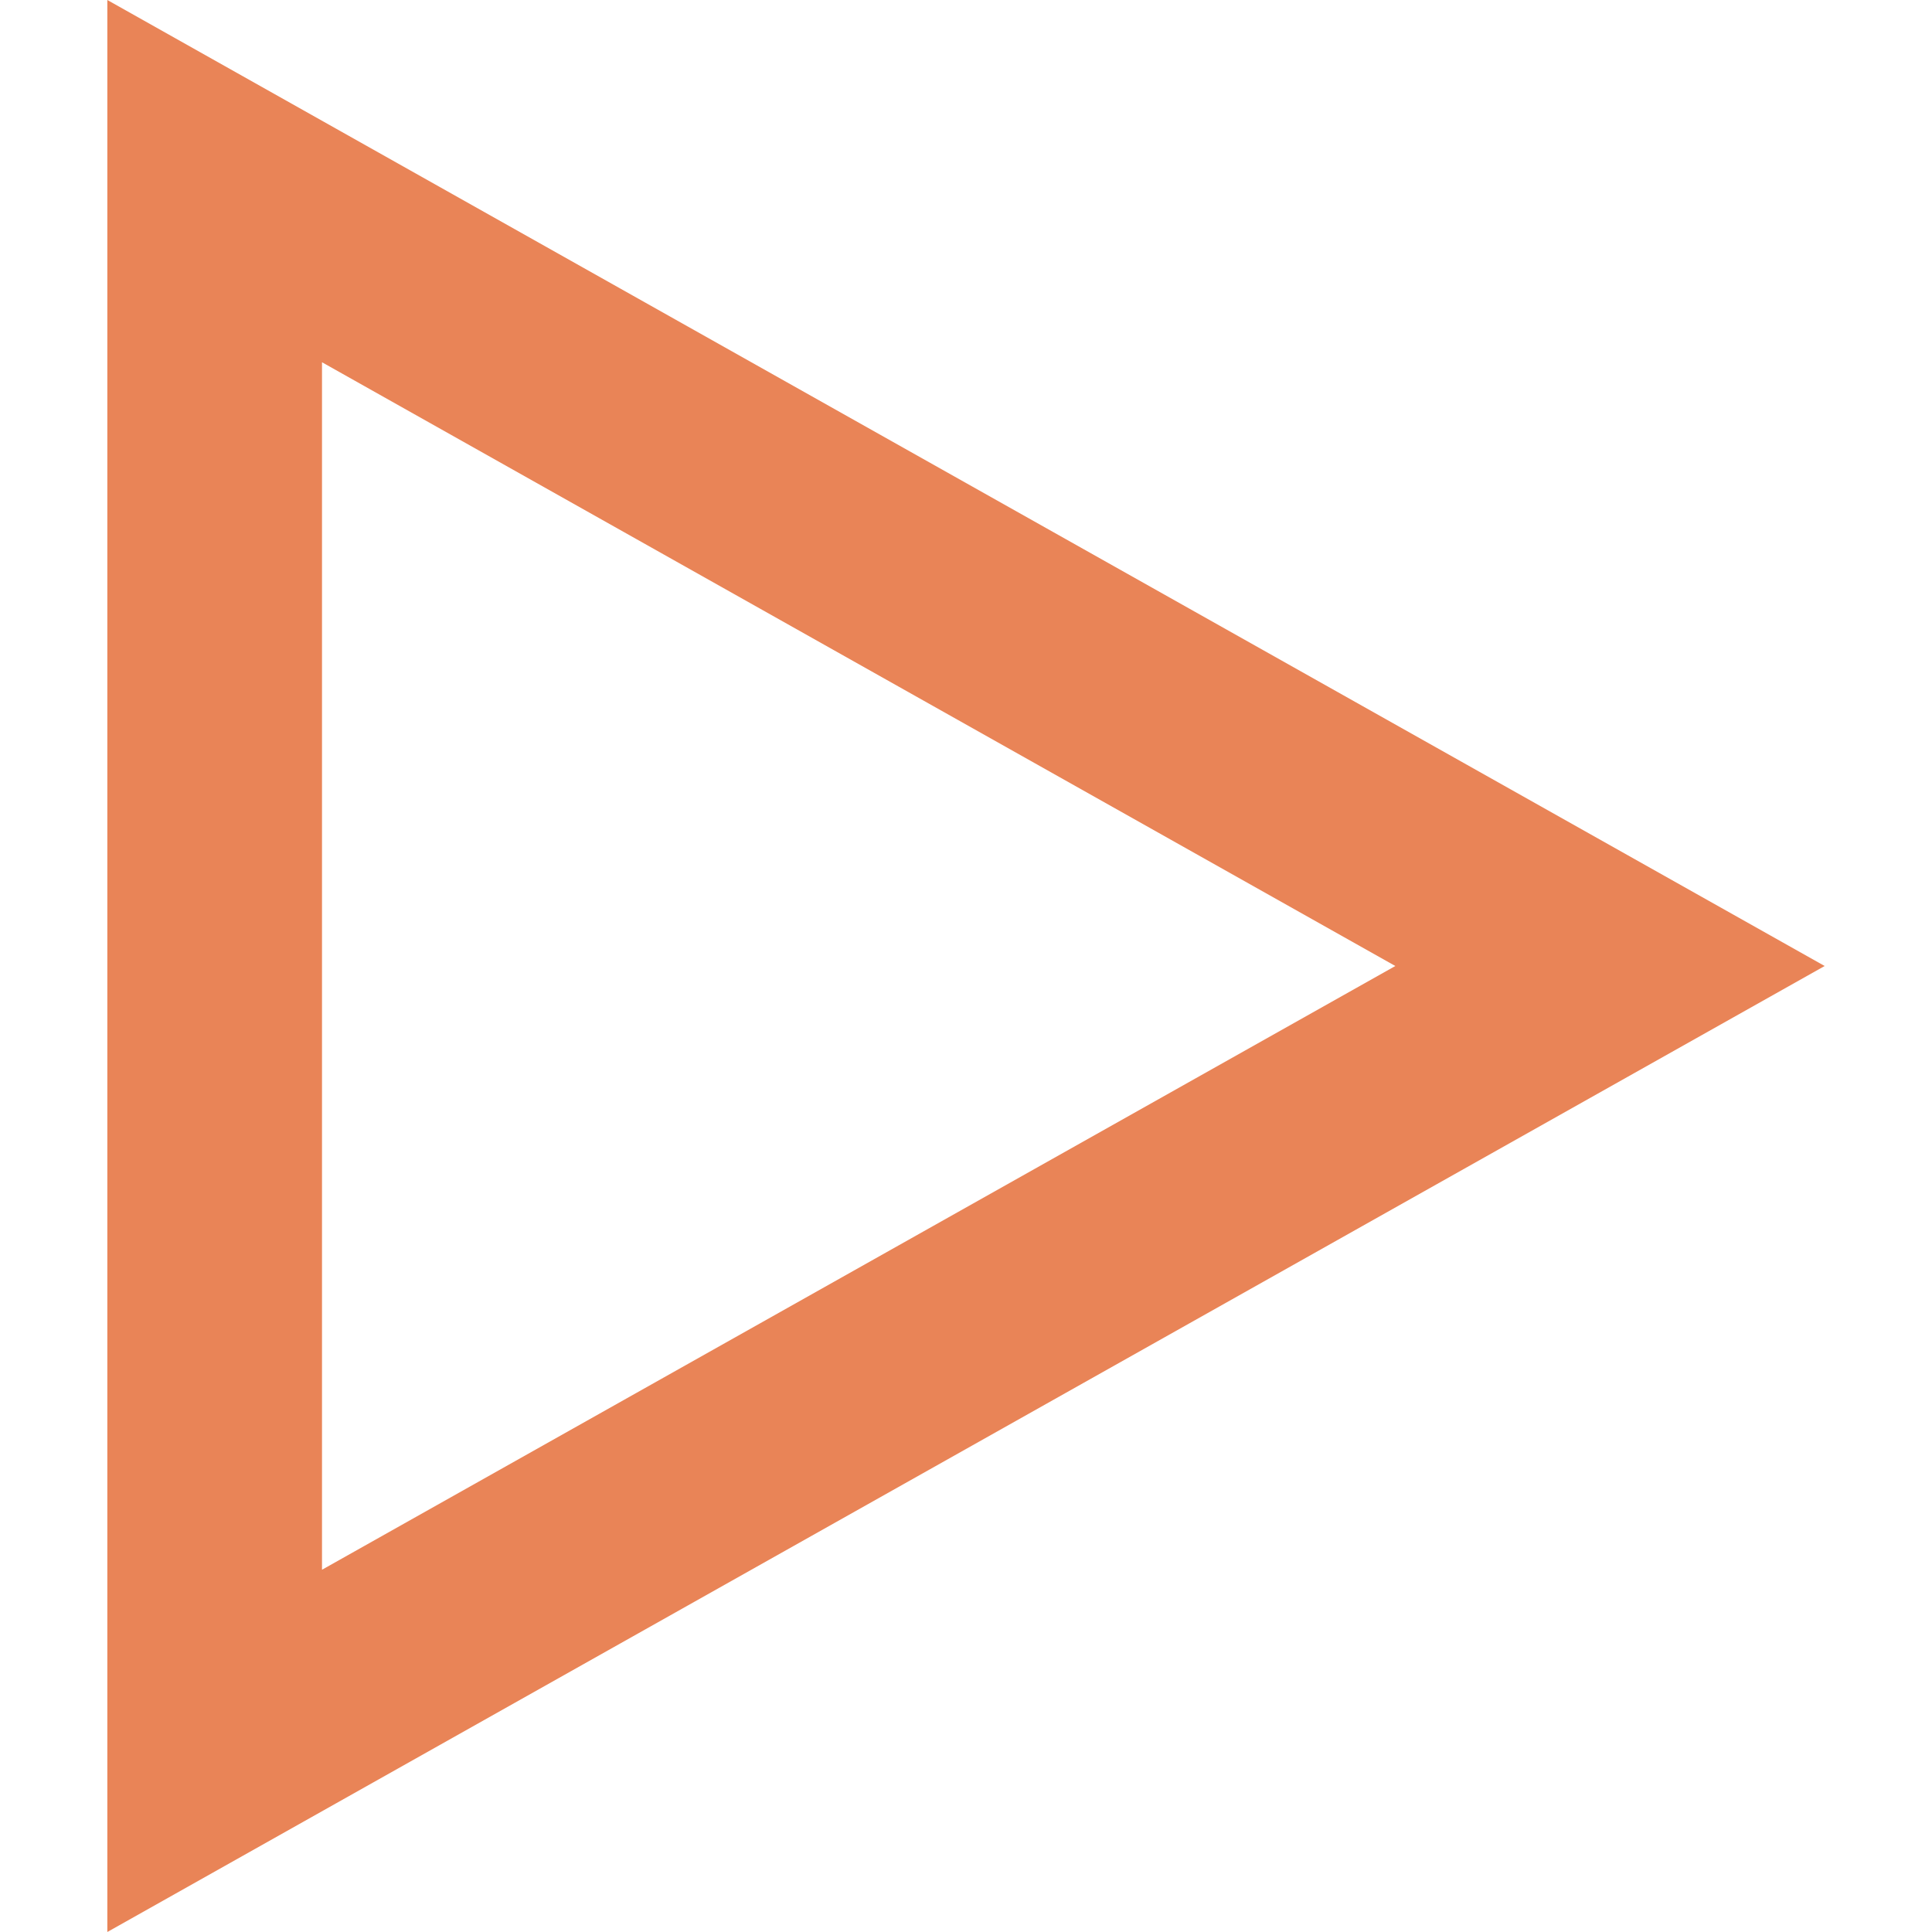 <?xml version="1.0"?>
<svg xmlns="http://www.w3.org/2000/svg" xmlns:xlink="http://www.w3.org/1999/xlink" version="1.1" id="Capa_1" x="0px" y="0px" viewBox="0 0 384 384" style="enable-background:new 0 0 384 384;" xml:space="preserve" width="45px" height="45px" class=""><g transform="matrix(-1.83697e-16 -1 1 -1.83697e-16 0 384)"><g>
	<g>
		<path d="M0,21.333l192,341.333L384,21.333H0z M72,64h240L192,277.333L72,64z" data-original="#000000" class="active-path" data-old_color="#000000" fill="#E98457"/>
	</g>
</g></g> </svg>
